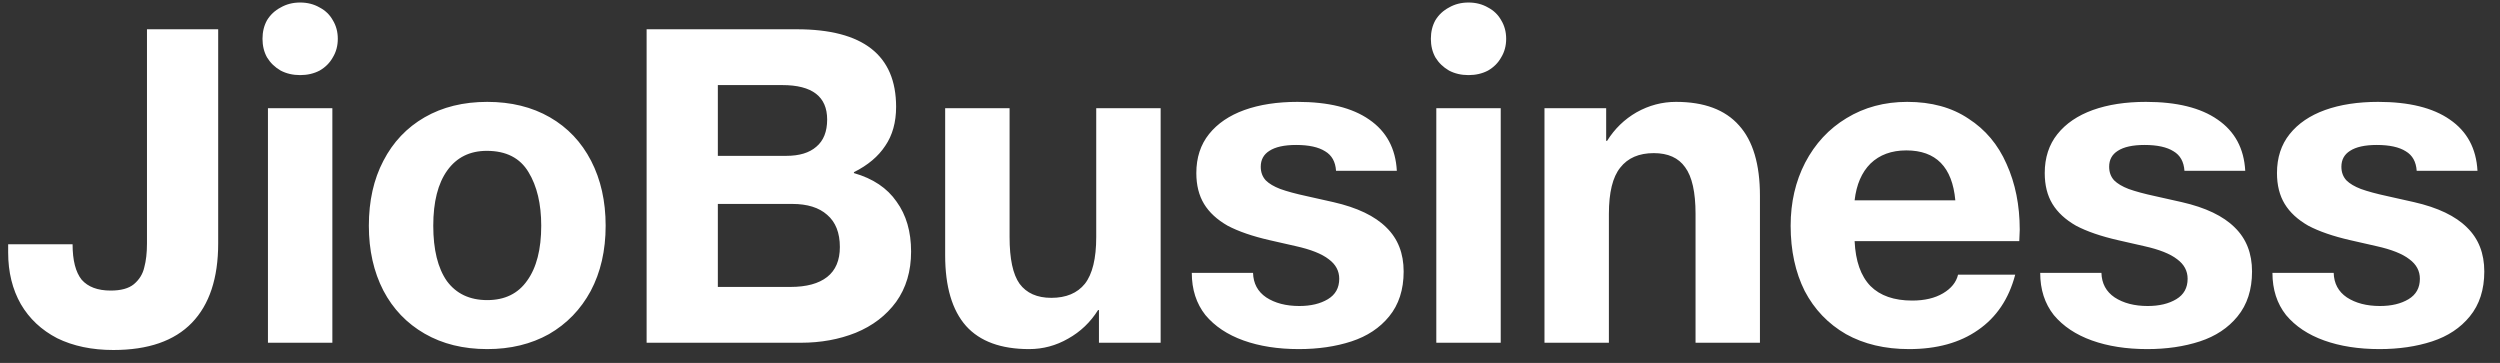 <svg width="124" height="18" viewBox="0 0 124 18" fill="none" xmlns="http://www.w3.org/2000/svg">
<rect x="0" y="0" width="124" height="18" fill="#333333" stroke="none"/>
<path d="M10.822 12.072C10.822 13.797 10.387 15.11 9.518 16.01C8.648 16.91 7.35 17.36 5.625 17.36C4.56 17.36 3.63 17.165 2.835 16.775C2.055 16.37 1.455 15.807 1.035 15.088C0.615 14.352 0.405 13.498 0.405 12.523V12.117H3.6C3.6 12.912 3.75 13.498 4.05 13.873C4.365 14.232 4.845 14.412 5.49 14.412C6 14.412 6.383 14.307 6.638 14.098C6.907 13.873 7.08 13.595 7.155 13.265C7.245 12.935 7.29 12.537 7.29 12.072V1.452H10.822V12.072ZM16.755 1.925C16.755 2.27 16.672 2.578 16.507 2.848C16.357 3.118 16.14 3.335 15.855 3.5C15.57 3.65 15.247 3.725 14.887 3.725C14.527 3.725 14.205 3.65 13.92 3.5C13.635 3.335 13.41 3.118 13.245 2.848C13.095 2.578 13.02 2.27 13.02 1.925C13.02 1.58 13.095 1.272 13.245 1.002C13.41 0.732 13.635 0.522 13.92 0.372C14.205 0.207 14.527 0.125 14.887 0.125C15.247 0.125 15.57 0.207 15.855 0.372C16.14 0.522 16.357 0.732 16.507 1.002C16.672 1.272 16.755 1.58 16.755 1.925ZM16.485 5.367V17H13.29V5.367H16.485ZM30.04 11.195C30.04 12.425 29.793 13.505 29.298 14.435C28.803 15.35 28.113 16.062 27.228 16.573C26.343 17.067 25.323 17.315 24.168 17.315C22.983 17.315 21.948 17.06 21.063 16.55C20.178 16.04 19.495 15.328 19.015 14.412C18.535 13.482 18.295 12.41 18.295 11.195C18.295 9.965 18.535 8.893 19.015 7.978C19.495 7.048 20.178 6.327 21.063 5.817C21.948 5.308 22.983 5.053 24.168 5.053C25.353 5.053 26.388 5.308 27.273 5.817C28.158 6.327 28.84 7.048 29.32 7.978C29.8 8.908 30.04 9.98 30.04 11.195ZM24.168 14.885C25.038 14.885 25.698 14.562 26.148 13.918C26.613 13.273 26.845 12.365 26.845 11.195C26.845 10.115 26.635 9.23 26.215 8.54C25.795 7.835 25.105 7.482 24.145 7.482C23.305 7.482 22.653 7.805 22.188 8.45C21.723 9.095 21.49 10.01 21.49 11.195C21.49 12.38 21.715 13.295 22.165 13.94C22.63 14.57 23.298 14.885 24.168 14.885ZM39.52 1.452C42.805 1.452 44.447 2.735 44.447 5.3C44.447 6.065 44.267 6.71 43.907 7.235C43.562 7.76 43.045 8.195 42.355 8.54V8.585C43.3 8.855 44.005 9.328 44.47 10.002C44.95 10.662 45.19 11.488 45.19 12.477C45.19 13.453 44.942 14.285 44.447 14.975C43.952 15.65 43.285 16.16 42.445 16.505C41.62 16.835 40.712 17 39.722 17H32.072V1.452H39.52ZM39.002 7.73C39.647 7.73 40.142 7.58 40.487 7.28C40.847 6.98 41.027 6.53 41.027 5.93C41.027 4.79 40.285 4.22 38.8 4.22H35.605V7.73H39.002ZM39.205 14.232C40 14.232 40.607 14.068 41.027 13.738C41.447 13.408 41.657 12.912 41.657 12.252C41.657 11.547 41.447 11.015 41.027 10.655C40.622 10.295 40.045 10.115 39.295 10.115H35.605V14.232H39.205ZM50.075 11.758C50.075 12.838 50.24 13.61 50.571 14.075C50.916 14.54 51.441 14.773 52.145 14.773C52.88 14.773 53.435 14.54 53.81 14.075C54.185 13.595 54.373 12.822 54.373 11.758V5.367H57.568V17H54.508V15.38H54.463C54.088 15.98 53.593 16.453 52.978 16.797C52.378 17.142 51.733 17.315 51.043 17.315C49.648 17.315 48.605 16.933 47.916 16.168C47.225 15.387 46.88 14.217 46.88 12.658V5.367H50.075V11.758ZM66.268 8.473C66.238 8.023 66.058 7.7 65.728 7.505C65.398 7.295 64.918 7.19 64.288 7.19C63.703 7.19 63.261 7.287 62.961 7.482C62.676 7.662 62.533 7.925 62.533 8.27C62.533 8.54 62.616 8.765 62.781 8.945C62.946 9.11 63.186 9.252 63.501 9.373C63.831 9.492 64.273 9.613 64.828 9.732L66.133 10.025C67.318 10.295 68.196 10.715 68.766 11.285C69.336 11.84 69.621 12.568 69.621 13.467C69.621 14.367 69.381 15.11 68.901 15.695C68.436 16.265 67.813 16.677 67.033 16.933C66.253 17.188 65.383 17.315 64.423 17.315C63.388 17.315 62.473 17.172 61.678 16.887C60.883 16.602 60.253 16.183 59.788 15.627C59.338 15.057 59.113 14.36 59.113 13.535H62.151C62.166 14.06 62.383 14.465 62.803 14.75C63.238 15.035 63.786 15.178 64.446 15.178C65.016 15.178 65.488 15.065 65.863 14.84C66.238 14.615 66.426 14.277 66.426 13.828C66.426 13.438 66.253 13.115 65.908 12.86C65.563 12.59 65.016 12.373 64.266 12.207L62.983 11.915C62.128 11.72 61.431 11.48 60.891 11.195C60.366 10.895 59.976 10.535 59.721 10.115C59.466 9.695 59.338 9.185 59.338 8.585C59.338 7.82 59.548 7.175 59.968 6.65C60.388 6.125 60.973 5.728 61.723 5.457C62.473 5.188 63.351 5.053 64.356 5.053C65.886 5.053 67.071 5.345 67.911 5.93C68.766 6.515 69.223 7.362 69.283 8.473H66.268ZM74.706 1.925C74.706 2.27 74.623 2.578 74.458 2.848C74.308 3.118 74.091 3.335 73.806 3.5C73.521 3.65 73.198 3.725 72.838 3.725C72.478 3.725 72.156 3.65 71.871 3.5C71.586 3.335 71.361 3.118 71.196 2.848C71.046 2.578 70.971 2.27 70.971 1.925C70.971 1.58 71.046 1.272 71.196 1.002C71.361 0.732 71.586 0.522 71.871 0.372C72.156 0.207 72.478 0.125 72.838 0.125C73.198 0.125 73.521 0.207 73.806 0.372C74.091 0.522 74.308 0.732 74.458 1.002C74.623 1.272 74.706 1.58 74.706 1.925ZM74.436 5.367V17H71.241V5.367H74.436ZM87.293 17H84.099V10.61C84.099 9.53 83.926 8.758 83.581 8.293C83.251 7.827 82.734 7.595 82.028 7.595C81.293 7.595 80.739 7.835 80.364 8.315C79.989 8.78 79.801 9.545 79.801 10.61V17H76.606V5.367H79.666V6.987H79.711C80.086 6.388 80.573 5.915 81.174 5.57C81.788 5.225 82.441 5.053 83.131 5.053C84.526 5.053 85.569 5.442 86.258 6.223C86.948 6.987 87.293 8.15 87.293 9.71V17ZM100.156 11.96H91.989C92.034 12.95 92.296 13.693 92.776 14.188C93.256 14.668 93.946 14.908 94.846 14.908C95.461 14.908 95.971 14.787 96.376 14.547C96.781 14.307 97.029 14 97.119 13.625H99.954C99.639 14.825 99.024 15.74 98.109 16.37C97.209 17 96.069 17.315 94.689 17.315C93.489 17.315 92.446 17.067 91.561 16.573C90.676 16.062 89.994 15.35 89.514 14.435C89.049 13.505 88.816 12.425 88.816 11.195C88.816 10.04 89.056 8.998 89.536 8.068C90.031 7.122 90.714 6.388 91.584 5.862C92.469 5.322 93.474 5.053 94.599 5.053C95.799 5.053 96.811 5.33 97.636 5.885C98.476 6.425 99.106 7.175 99.526 8.135C99.961 9.095 100.179 10.182 100.179 11.398L100.156 11.96ZM96.984 9.935C96.834 8.285 96.024 7.46 94.554 7.46C93.819 7.46 93.226 7.678 92.776 8.113C92.341 8.547 92.079 9.155 91.989 9.935H96.984ZM108.349 8.473C108.319 8.023 108.139 7.7 107.809 7.505C107.479 7.295 106.999 7.19 106.369 7.19C105.784 7.19 105.341 7.287 105.041 7.482C104.756 7.662 104.614 7.925 104.614 8.27C104.614 8.54 104.696 8.765 104.861 8.945C105.026 9.11 105.266 9.252 105.581 9.373C105.911 9.492 106.354 9.613 106.909 9.732L108.214 10.025C109.399 10.295 110.276 10.715 110.846 11.285C111.416 11.84 111.701 12.568 111.701 13.467C111.701 14.367 111.461 15.11 110.981 15.695C110.516 16.265 109.894 16.677 109.114 16.933C108.334 17.188 107.464 17.315 106.504 17.315C105.469 17.315 104.554 17.172 103.759 16.887C102.964 16.602 102.334 16.183 101.869 15.627C101.419 15.057 101.194 14.36 101.194 13.535H104.231C104.246 14.06 104.464 14.465 104.884 14.75C105.319 15.035 105.866 15.178 106.526 15.178C107.096 15.178 107.569 15.065 107.944 14.84C108.319 14.615 108.506 14.277 108.506 13.828C108.506 13.438 108.334 13.115 107.989 12.86C107.644 12.59 107.096 12.373 106.346 12.207L105.064 11.915C104.209 11.72 103.511 11.48 102.971 11.195C102.446 10.895 102.056 10.535 101.801 10.115C101.546 9.695 101.419 9.185 101.419 8.585C101.419 7.82 101.629 7.175 102.049 6.65C102.469 6.125 103.054 5.728 103.804 5.457C104.554 5.188 105.431 5.053 106.436 5.053C107.966 5.053 109.151 5.345 109.991 5.93C110.846 6.515 111.304 7.362 111.364 8.473H108.349ZM119.868 8.473C119.838 8.023 119.658 7.7 119.328 7.505C118.998 7.295 118.518 7.19 117.888 7.19C117.303 7.19 116.861 7.287 116.561 7.482C116.276 7.662 116.133 7.925 116.133 8.27C116.133 8.54 116.216 8.765 116.381 8.945C116.546 9.11 116.786 9.252 117.101 9.373C117.431 9.492 117.873 9.613 118.428 9.732L119.733 10.025C120.918 10.295 121.796 10.715 122.366 11.285C122.936 11.84 123.221 12.568 123.221 13.467C123.221 14.367 122.981 15.11 122.501 15.695C122.036 16.265 121.413 16.677 120.633 16.933C119.853 17.188 118.983 17.315 118.023 17.315C116.988 17.315 116.073 17.172 115.278 16.887C114.483 16.602 113.853 16.183 113.388 15.627C112.938 15.057 112.713 14.36 112.713 13.535H115.751C115.766 14.06 115.983 14.465 116.403 14.75C116.838 15.035 117.386 15.178 118.046 15.178C118.616 15.178 119.088 15.065 119.463 14.84C119.838 14.615 120.026 14.277 120.026 13.828C120.026 13.438 119.853 13.115 119.508 12.86C119.163 12.59 118.616 12.373 117.866 12.207L116.583 11.915C115.728 11.72 115.031 11.48 114.491 11.195C113.966 10.895 113.576 10.535 113.321 10.115C113.066 9.695 112.938 9.185 112.938 8.585C112.938 7.82 113.148 7.175 113.568 6.65C113.988 6.125 114.573 5.728 115.323 5.457C116.073 5.188 116.951 5.053 117.956 5.053C119.486 5.053 120.671 5.345 121.511 5.93C122.366 6.515 122.823 7.362 122.883 8.473H119.868Z" fill="white"/>
</svg>
